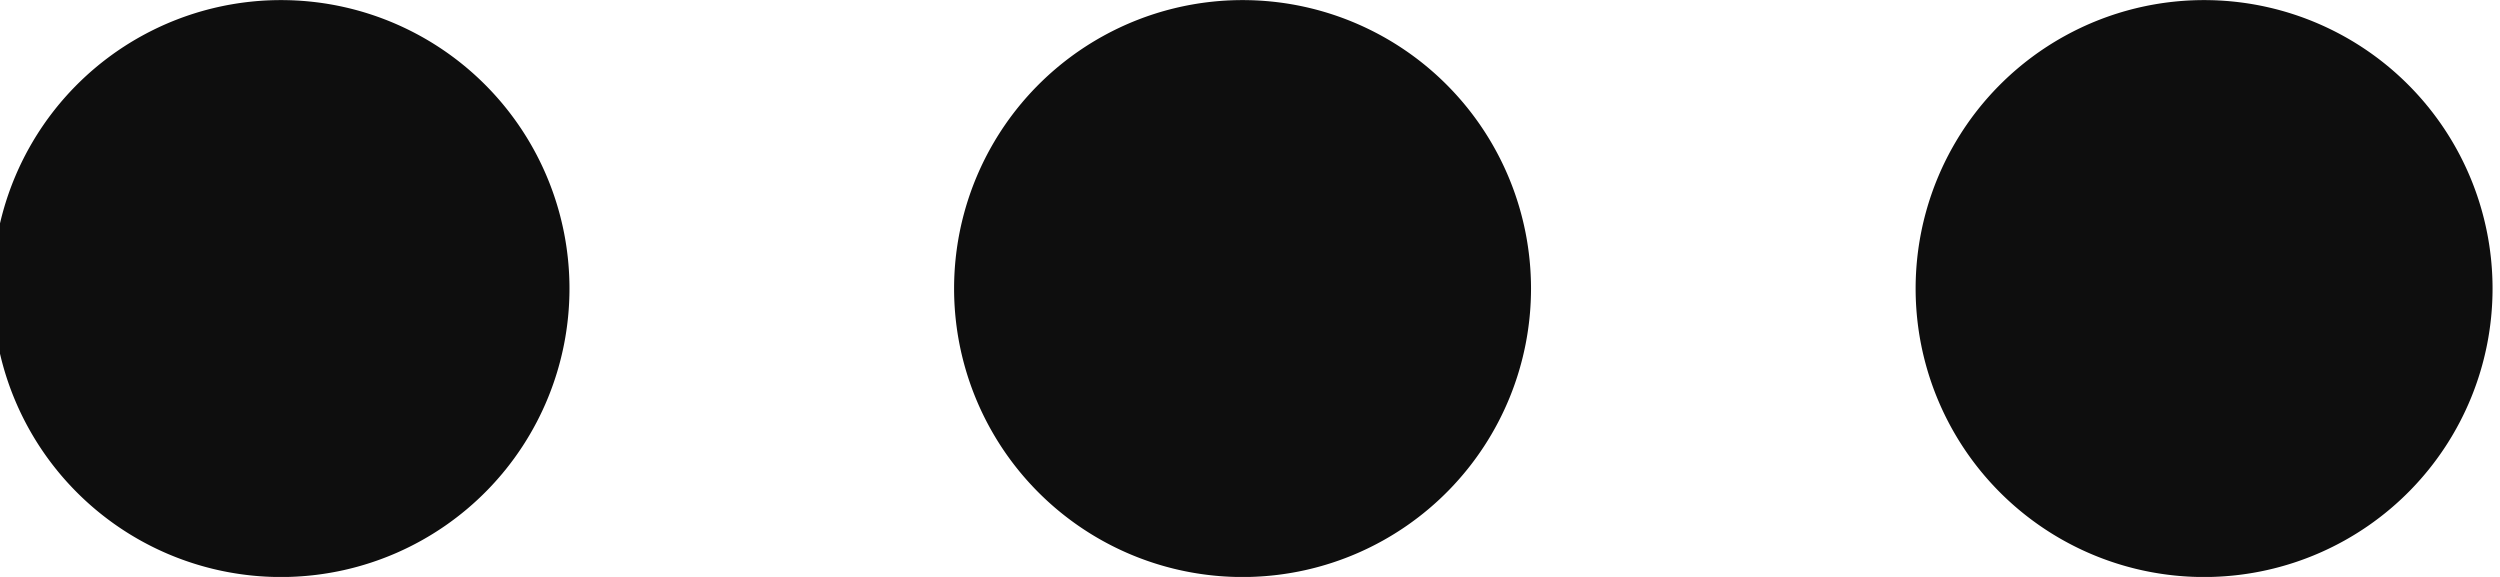<svg width="13" height="3" fill="none" xmlns="http://www.w3.org/2000/svg"><path d="M1.5 3a1.5 1.5 0 110-2.999A1.5 1.5 0 011.5 3zm5 0a1.5 1.5 0 110-2.999A1.5 1.5 0 016.5 3zm5 0a1.5 1.5 0 110-2.999A1.5 1.5 0 0111.5 3z" fill="#0E0E0E"/></svg>